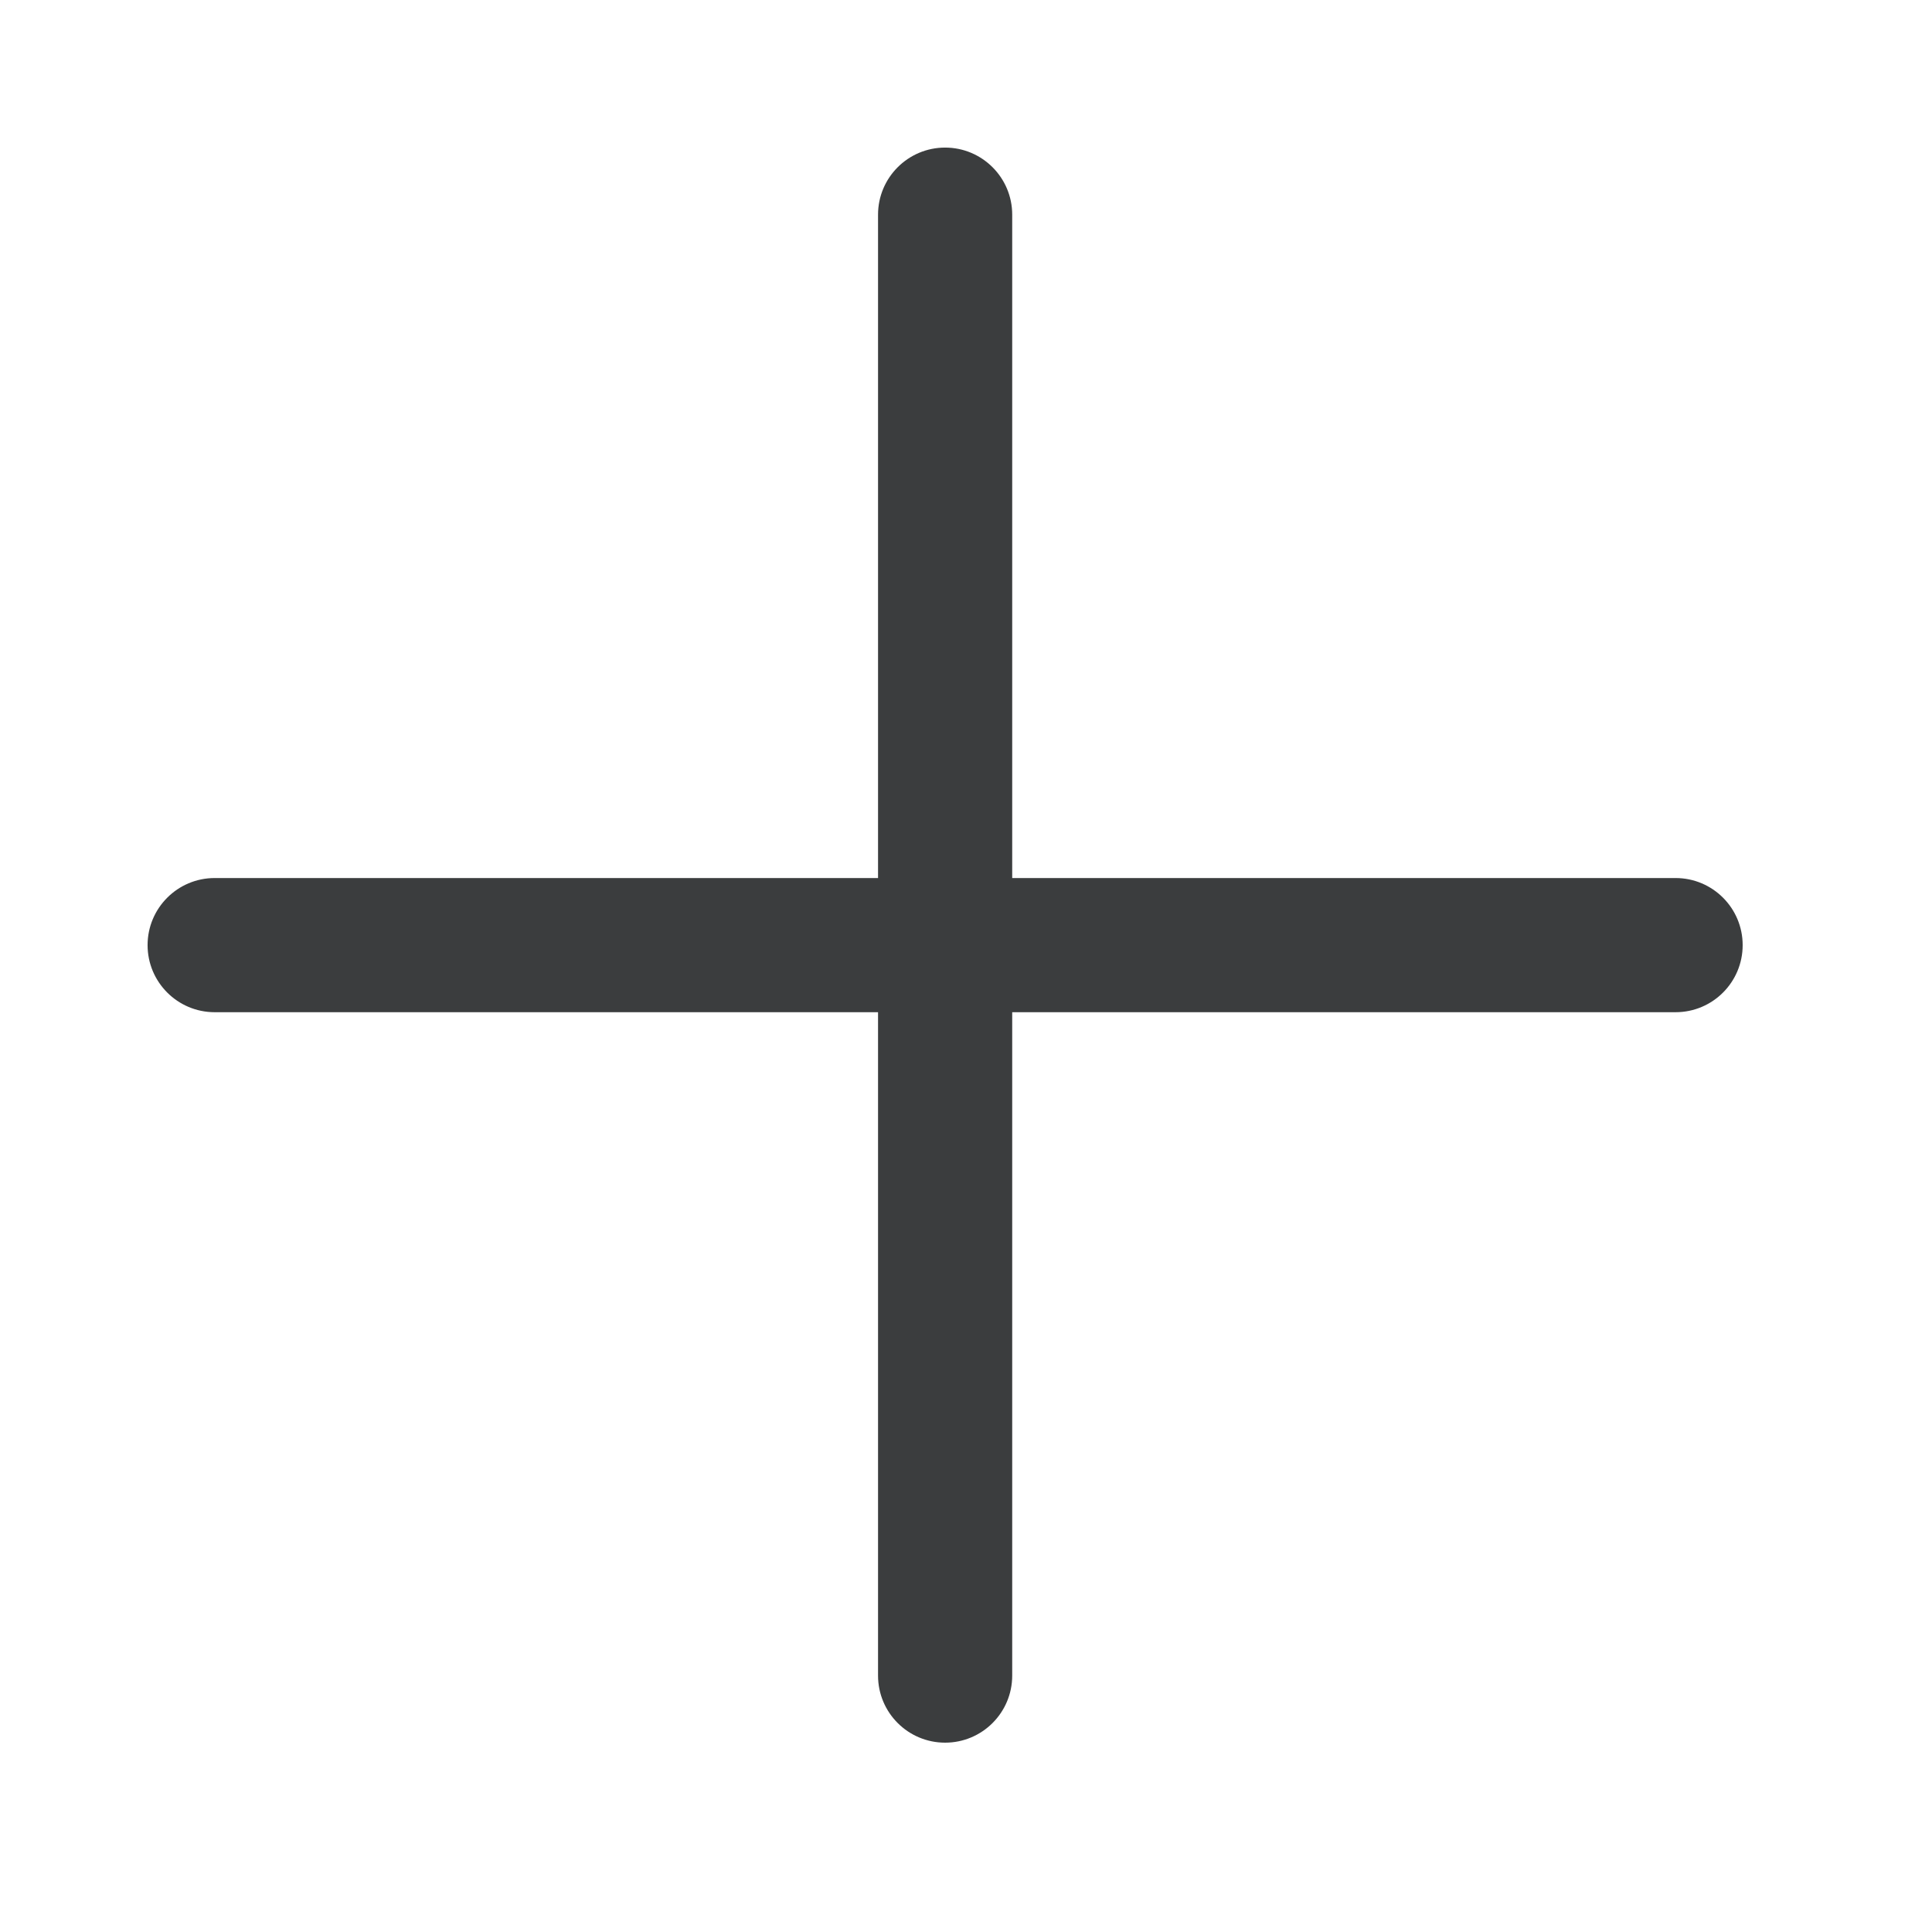 <svg xmlns="http://www.w3.org/2000/svg" width="36" height="36" viewBox="0 0 36 36">
  <path fill="#3B3D3E" fill-rule="evenodd" d="M16.861,14.361 L29.222,14.361 C29.913,14.361 30.472,14.921 30.472,15.611 C30.472,16.301 29.913,16.861 29.222,16.861 L16.861,16.861 L16.861,29.222 C16.861,29.913 16.301,30.472 15.611,30.472 C14.921,30.472 14.361,29.913 14.361,29.222 L14.361,16.861 L2,16.861 C1.31,16.861 0.75,16.301 0.75,15.611 C0.75,14.921 1.31,14.361 2,14.361 L14.361,14.361 L14.361,2 C14.361,1.31 14.921,0.75 15.611,0.75 C16.301,0.75 16.861,1.31 16.861,2 L16.861,14.361 Z" transform="translate(2 2)"/>
</svg>
